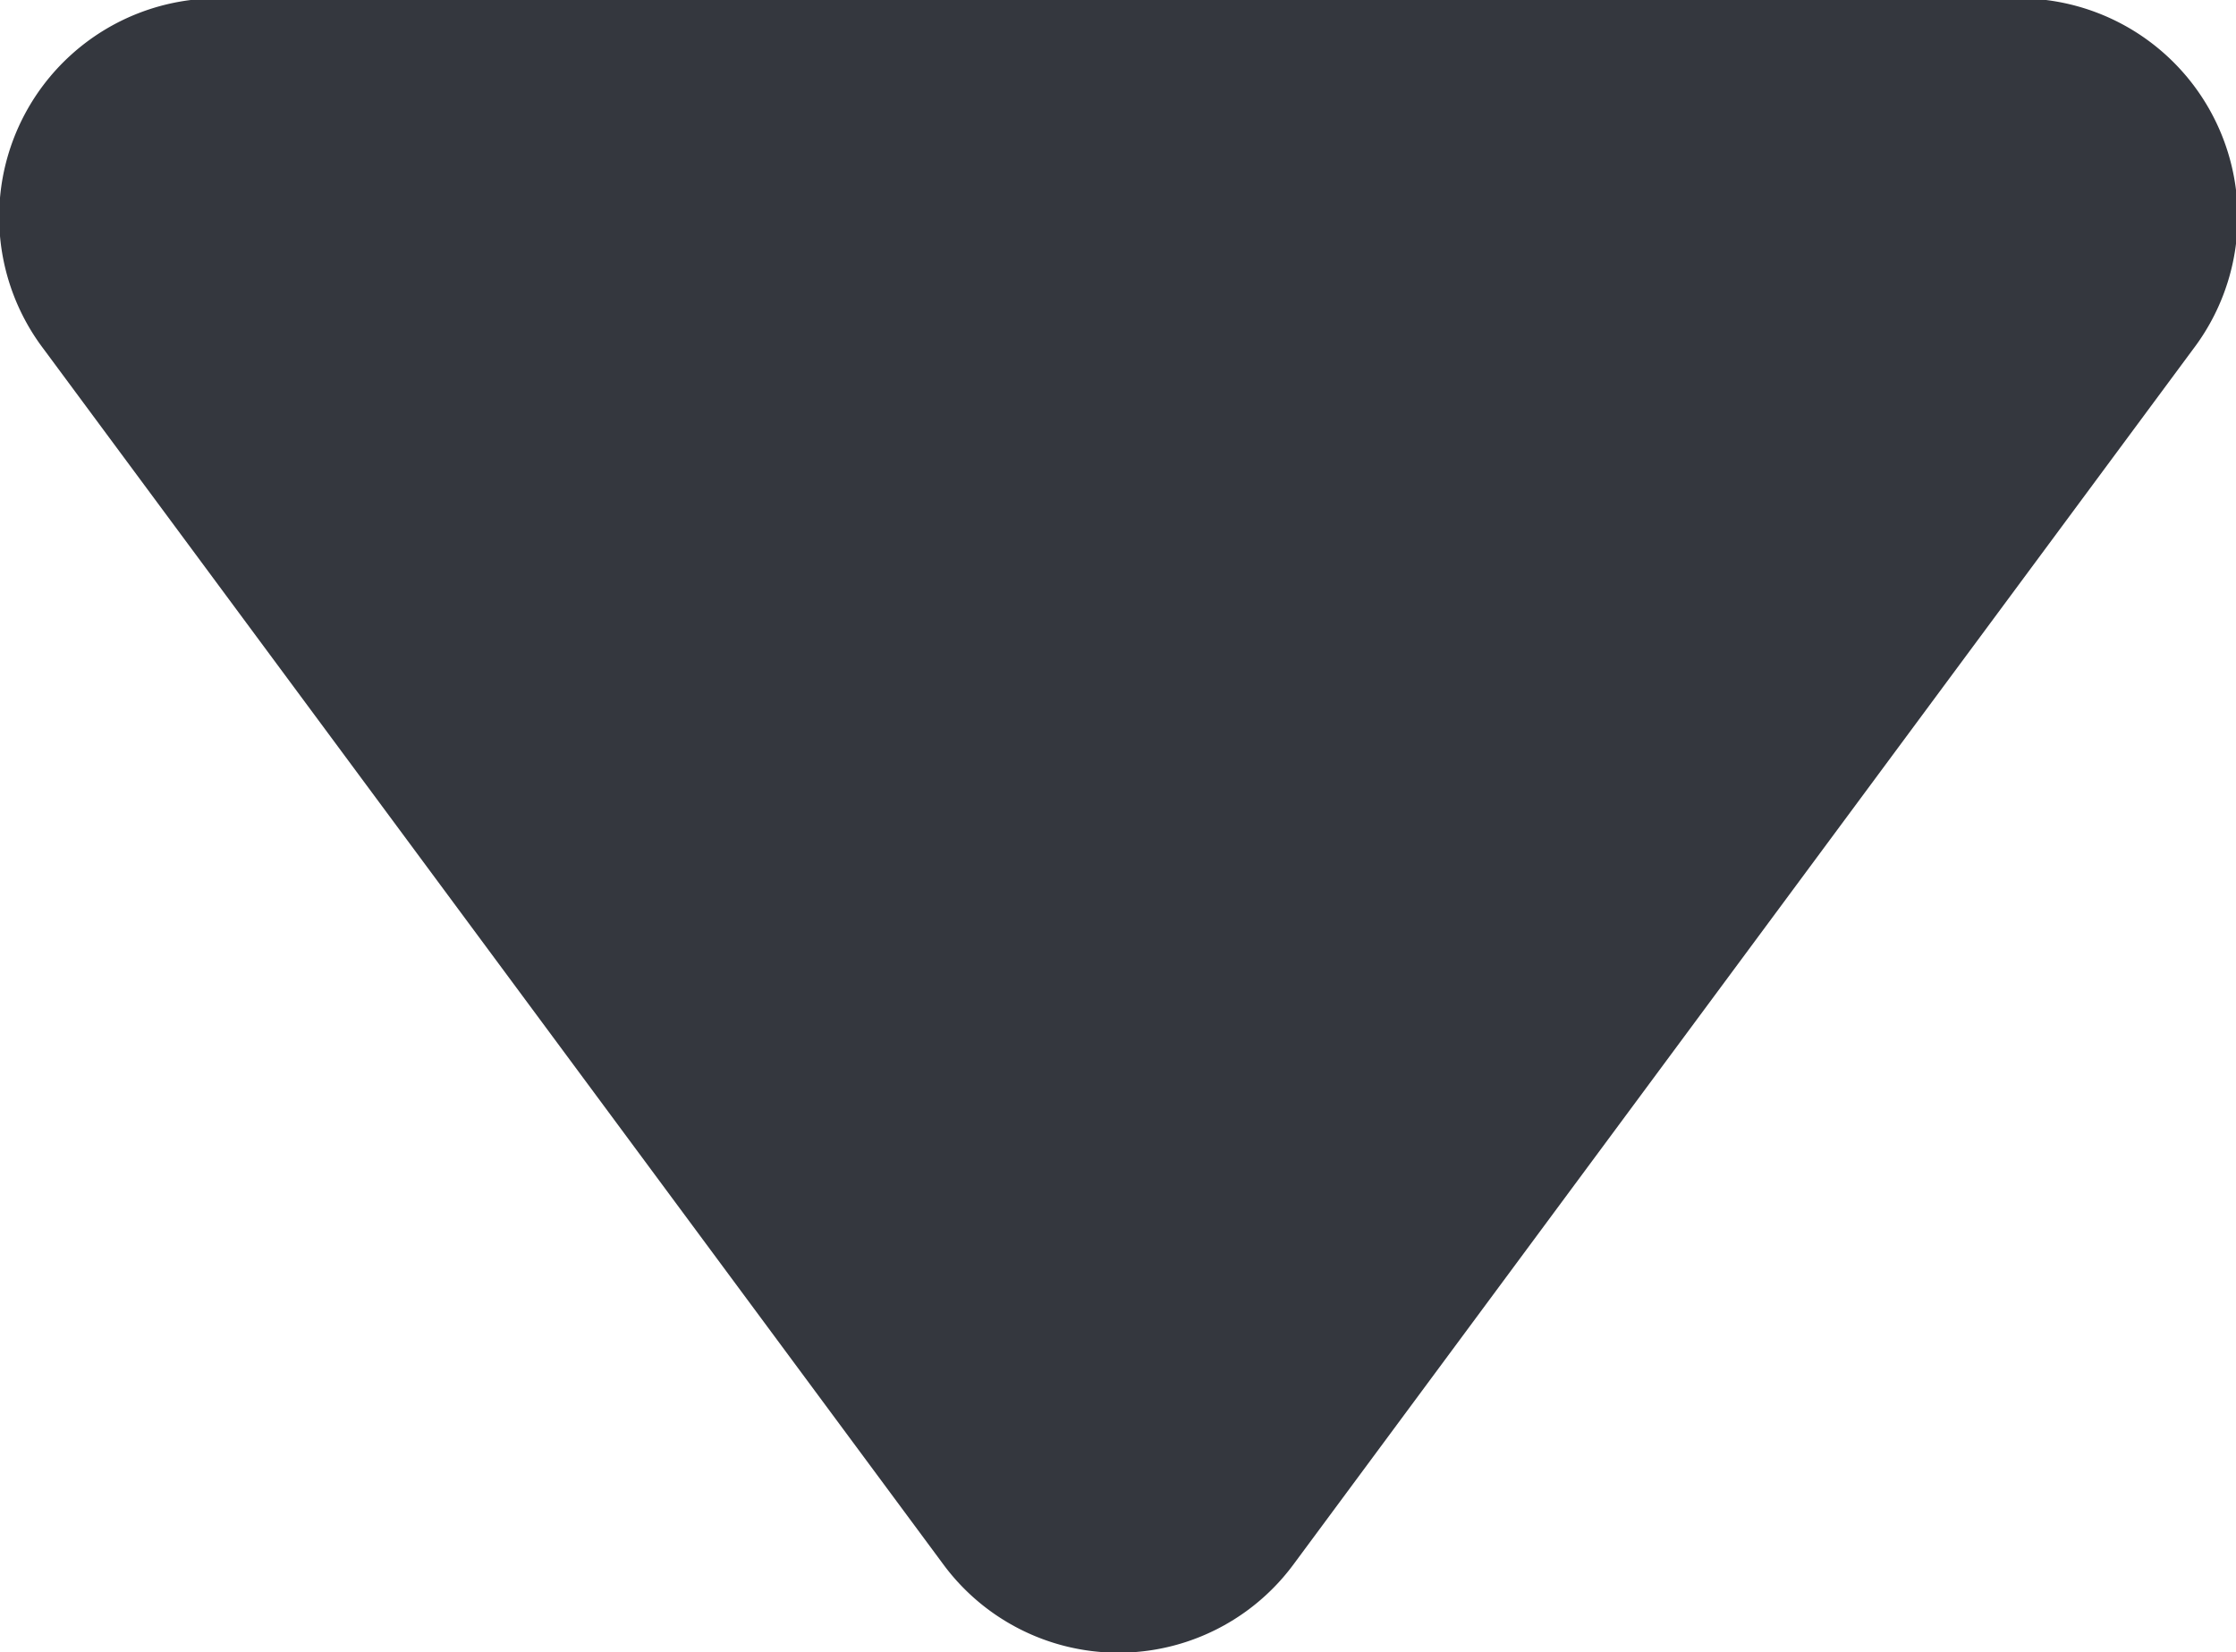 <svg id="Layer_1" data-name="Layer 1" xmlns="http://www.w3.org/2000/svg" viewBox="0 0 27.01 19.96"><defs><style>.cls-1{fill:#34373e;}</style></defs><path class="cls-1" d="M15.62,18.91,26.48,4.24A2.64,2.64,0,0,0,24.36,0H2.64A2.64,2.64,0,0,0,.52,4.24L11.38,18.91A2.63,2.63,0,0,0,15.62,18.91Z" transform="translate(0.01 -0.02)"/></svg>